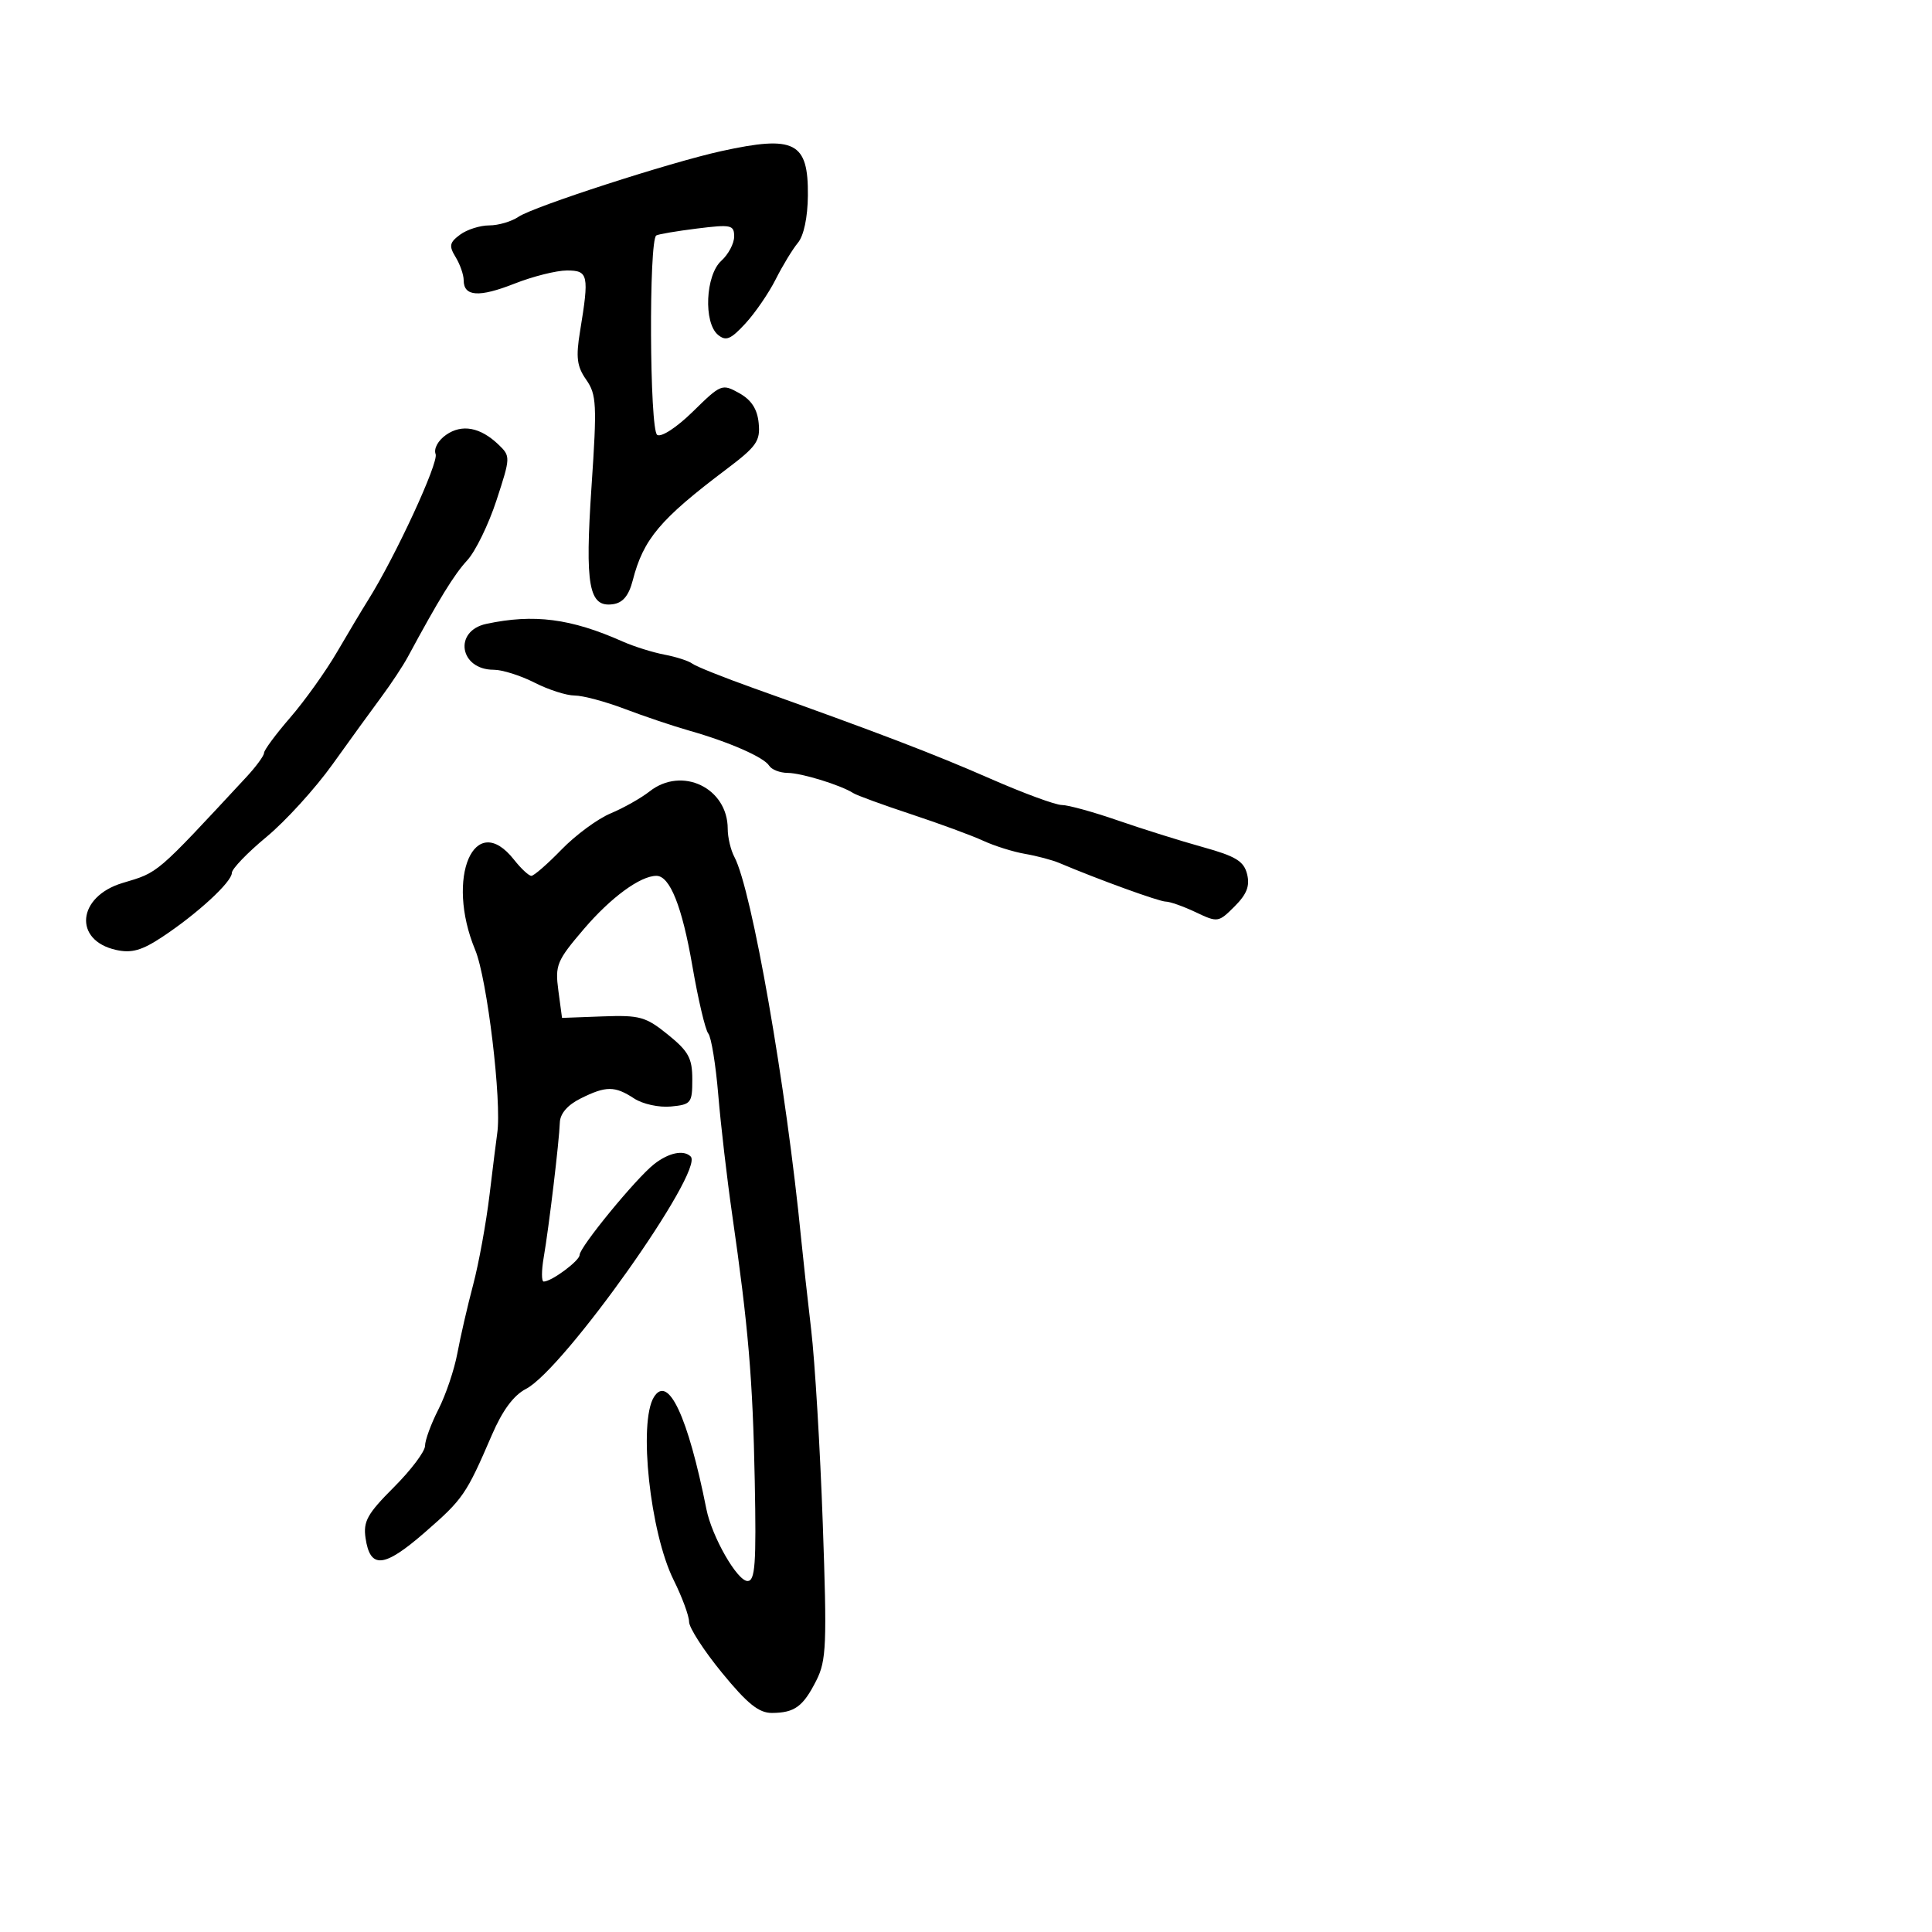 <svg xmlns="http://www.w3.org/2000/svg" width="300" height="300" viewBox="0 0 300 300" version="1.1">
  <defs/>
  <path d="M100.868,122.889 C105.892,118.937 113,122.342 113,128.701 C113,130.038 113.465,131.999 114.032,133.06 C116.747,138.132 122.089,168.707 124.418,192.5 C124.687,195.25 125.382,201.55 125.961,206.5 C126.541,211.45 127.349,224.95 127.758,236.5 C128.425,255.368 128.324,257.848 126.765,260.932 C124.707,265.003 123.394,265.964 119.865,265.985 C117.837,265.996 116.052,264.561 112.115,259.754 C109.302,256.319 107,252.756 107,251.836 C107,250.917 105.918,247.99 104.597,245.332 C100.949,238 99.104,220.878 101.536,216.942 C103.747,213.364 106.813,219.906 109.687,234.329 C110.542,238.622 114.479,245.5 116.081,245.5 C117.258,245.5 117.449,242.861 117.199,230 C116.891,214.127 116.204,206.032 113.679,188.5 C112.887,183 111.92,174.675 111.531,170 C111.142,165.325 110.445,161.043 109.983,160.483 C109.521,159.924 108.407,155.199 107.508,149.983 C105.917,140.756 104.019,136 101.927,136 C99.429,136 94.85,139.356 90.665,144.255 C86.454,149.184 86.172,149.864 86.701,153.81 L87.271,158.059 L93.599,157.825 C99.343,157.613 100.277,157.874 103.714,160.656 C106.921,163.252 107.5,164.315 107.5,167.61 C107.5,171.285 107.316,171.518 104.179,171.819 C102.333,171.996 99.795,171.441 98.464,170.569 C95.463,168.602 94.104,168.603 90.154,170.573 C88.12,171.588 86.975,172.92 86.929,174.323 C86.835,177.201 85.243,190.515 84.427,195.25 C84.072,197.313 84.071,199 84.426,199 C85.64,199 90,195.771 90,194.871 C90,193.654 98.748,182.986 101.56,180.774 C103.828,178.99 106.167,178.5 107.25,179.583 C109.425,181.758 87.547,212.632 81.682,215.664 C79.758,216.659 78.03,218.991 76.38,222.82 C72.382,232.097 71.916,232.773 65.914,237.994 C59.616,243.472 57.471,243.666 56.761,238.823 C56.382,236.241 57.047,235.048 61.157,230.938 C63.821,228.275 66,225.381 66,224.508 C66,223.635 66.935,221.087 68.078,218.847 C69.221,216.606 70.544,212.687 71.019,210.137 C71.493,207.586 72.595,202.8 73.469,199.5 C74.343,196.2 75.49,189.9 76.019,185.5 C76.548,181.1 77.082,176.825 77.206,176 C77.942,171.084 75.651,151.982 73.787,147.5 C69.118,136.271 73.678,125.69 79.821,133.5 C80.903,134.875 82.113,136 82.511,136 C82.909,136 85.018,134.162 87.198,131.915 C89.379,129.668 92.806,127.143 94.815,126.304 C96.823,125.465 99.547,123.928 100.868,122.889 Z M112,23.467 C123.417,20.962 125.526,22.045 125.448,30.373 C125.416,33.751 124.813,36.605 123.898,37.702 C123.075,38.691 121.523,41.243 120.45,43.373 C119.378,45.503 117.259,48.592 115.741,50.238 C113.465,52.707 112.722,53.014 111.491,51.993 C109.218,50.106 109.544,42.722 112,40.5 C113.1,39.505 114,37.808 114,36.73 C114,34.927 113.538,34.827 108.25,35.485 C105.088,35.878 102.234,36.362 101.908,36.561 C100.729,37.281 100.864,66.798 102.05,67.531 C102.699,67.932 105.091,66.364 107.624,63.879 C111.949,59.633 112.129,59.562 114.78,61.043 C116.682,62.105 117.593,63.509 117.808,65.707 C118.079,68.479 117.487,69.326 112.808,72.853 C102.488,80.634 99.91,83.692 98.253,90.12 C97.644,92.483 96.725,93.596 95.201,93.818 C91.423,94.369 90.808,91.002 91.854,75.5 C92.711,62.789 92.635,61.266 91.026,58.962 C89.582,56.895 89.404,55.501 90.067,51.462 C91.507,42.682 91.361,42 88.037,42 C86.407,42 82.737,42.921 79.881,44.047 C74.384,46.214 72,46.054 72,43.518 C72,42.668 71.438,41.052 70.75,39.926 C69.686,38.183 69.789,37.664 71.441,36.439 C72.509,35.648 74.546,35 75.969,35 C77.391,35 79.443,34.395 80.527,33.656 C82.842,32.078 104.054,25.211 112,23.467 Z M75.512,96.876 C82.894,95.296 88.648,96.039 96.67,99.608 C98.414,100.383 101.339,101.302 103.17,101.65 C105.002,101.997 106.95,102.627 107.5,103.049 C108.05,103.471 112.325,105.181 117,106.85 C136.382,113.767 144.986,117.057 153.8,120.922 C158.915,123.165 163.899,125 164.876,125 C165.852,125 169.767,126.079 173.576,127.398 C177.384,128.717 183.319,130.579 186.765,131.534 C191.89,132.956 193.142,133.719 193.647,135.731 C194.106,137.56 193.61,138.845 191.709,140.745 C189.204,143.251 189.085,143.268 185.676,141.65 C183.763,140.743 181.667,140 181.019,140 C179.999,140 170.585,136.586 164.5,134.009 C163.4,133.543 161.002,132.905 159.17,132.59 C157.339,132.275 154.414,131.358 152.67,130.552 C150.927,129.745 145.9,127.895 141.5,126.44 C137.1,124.985 133.05,123.507 132.5,123.155 C130.539,121.902 124.463,120.03 122.309,120.015 C121.104,120.007 119.812,119.504 119.437,118.898 C118.624,117.583 113.215,115.211 107,113.445 C104.525,112.742 100.031,111.229 97.014,110.083 C93.997,108.937 90.491,108 89.224,108 C87.957,108 85.156,107.1 83,106 C80.844,104.9 77.992,104 76.662,104 C71.356,104 70.383,97.974 75.512,96.876 Z M69.261,67.53 C71.725,65.804 74.59,66.336 77.411,69.043 C79.291,70.848 79.286,70.987 77.094,77.689 C75.869,81.435 73.827,85.625 72.556,87 C70.525,89.198 68.155,93.051 63.329,102 C62.587,103.375 60.747,106.162 59.24,108.194 C57.733,110.226 54.308,114.951 51.63,118.694 C48.951,122.437 44.339,127.505 41.38,129.956 C38.421,132.406 36,134.922 36,135.545 C36,136.953 30.65,141.88 25.215,145.476 C22.024,147.588 20.445,148.037 18.052,147.511 C11.343,146.038 11.984,139.22 19.03,137.109 C24.677,135.417 24.065,135.941 38.25,120.665 C39.763,119.036 41,117.347 41,116.913 C41,116.478 42.833,114.003 45.074,111.414 C47.315,108.825 50.577,104.258 52.324,101.266 C54.071,98.273 56.251,94.626 57.17,93.162 C61.396,86.424 68.147,71.825 67.643,70.513 C67.323,69.679 68.016,68.402 69.261,67.53 Z"/>
</svg>


